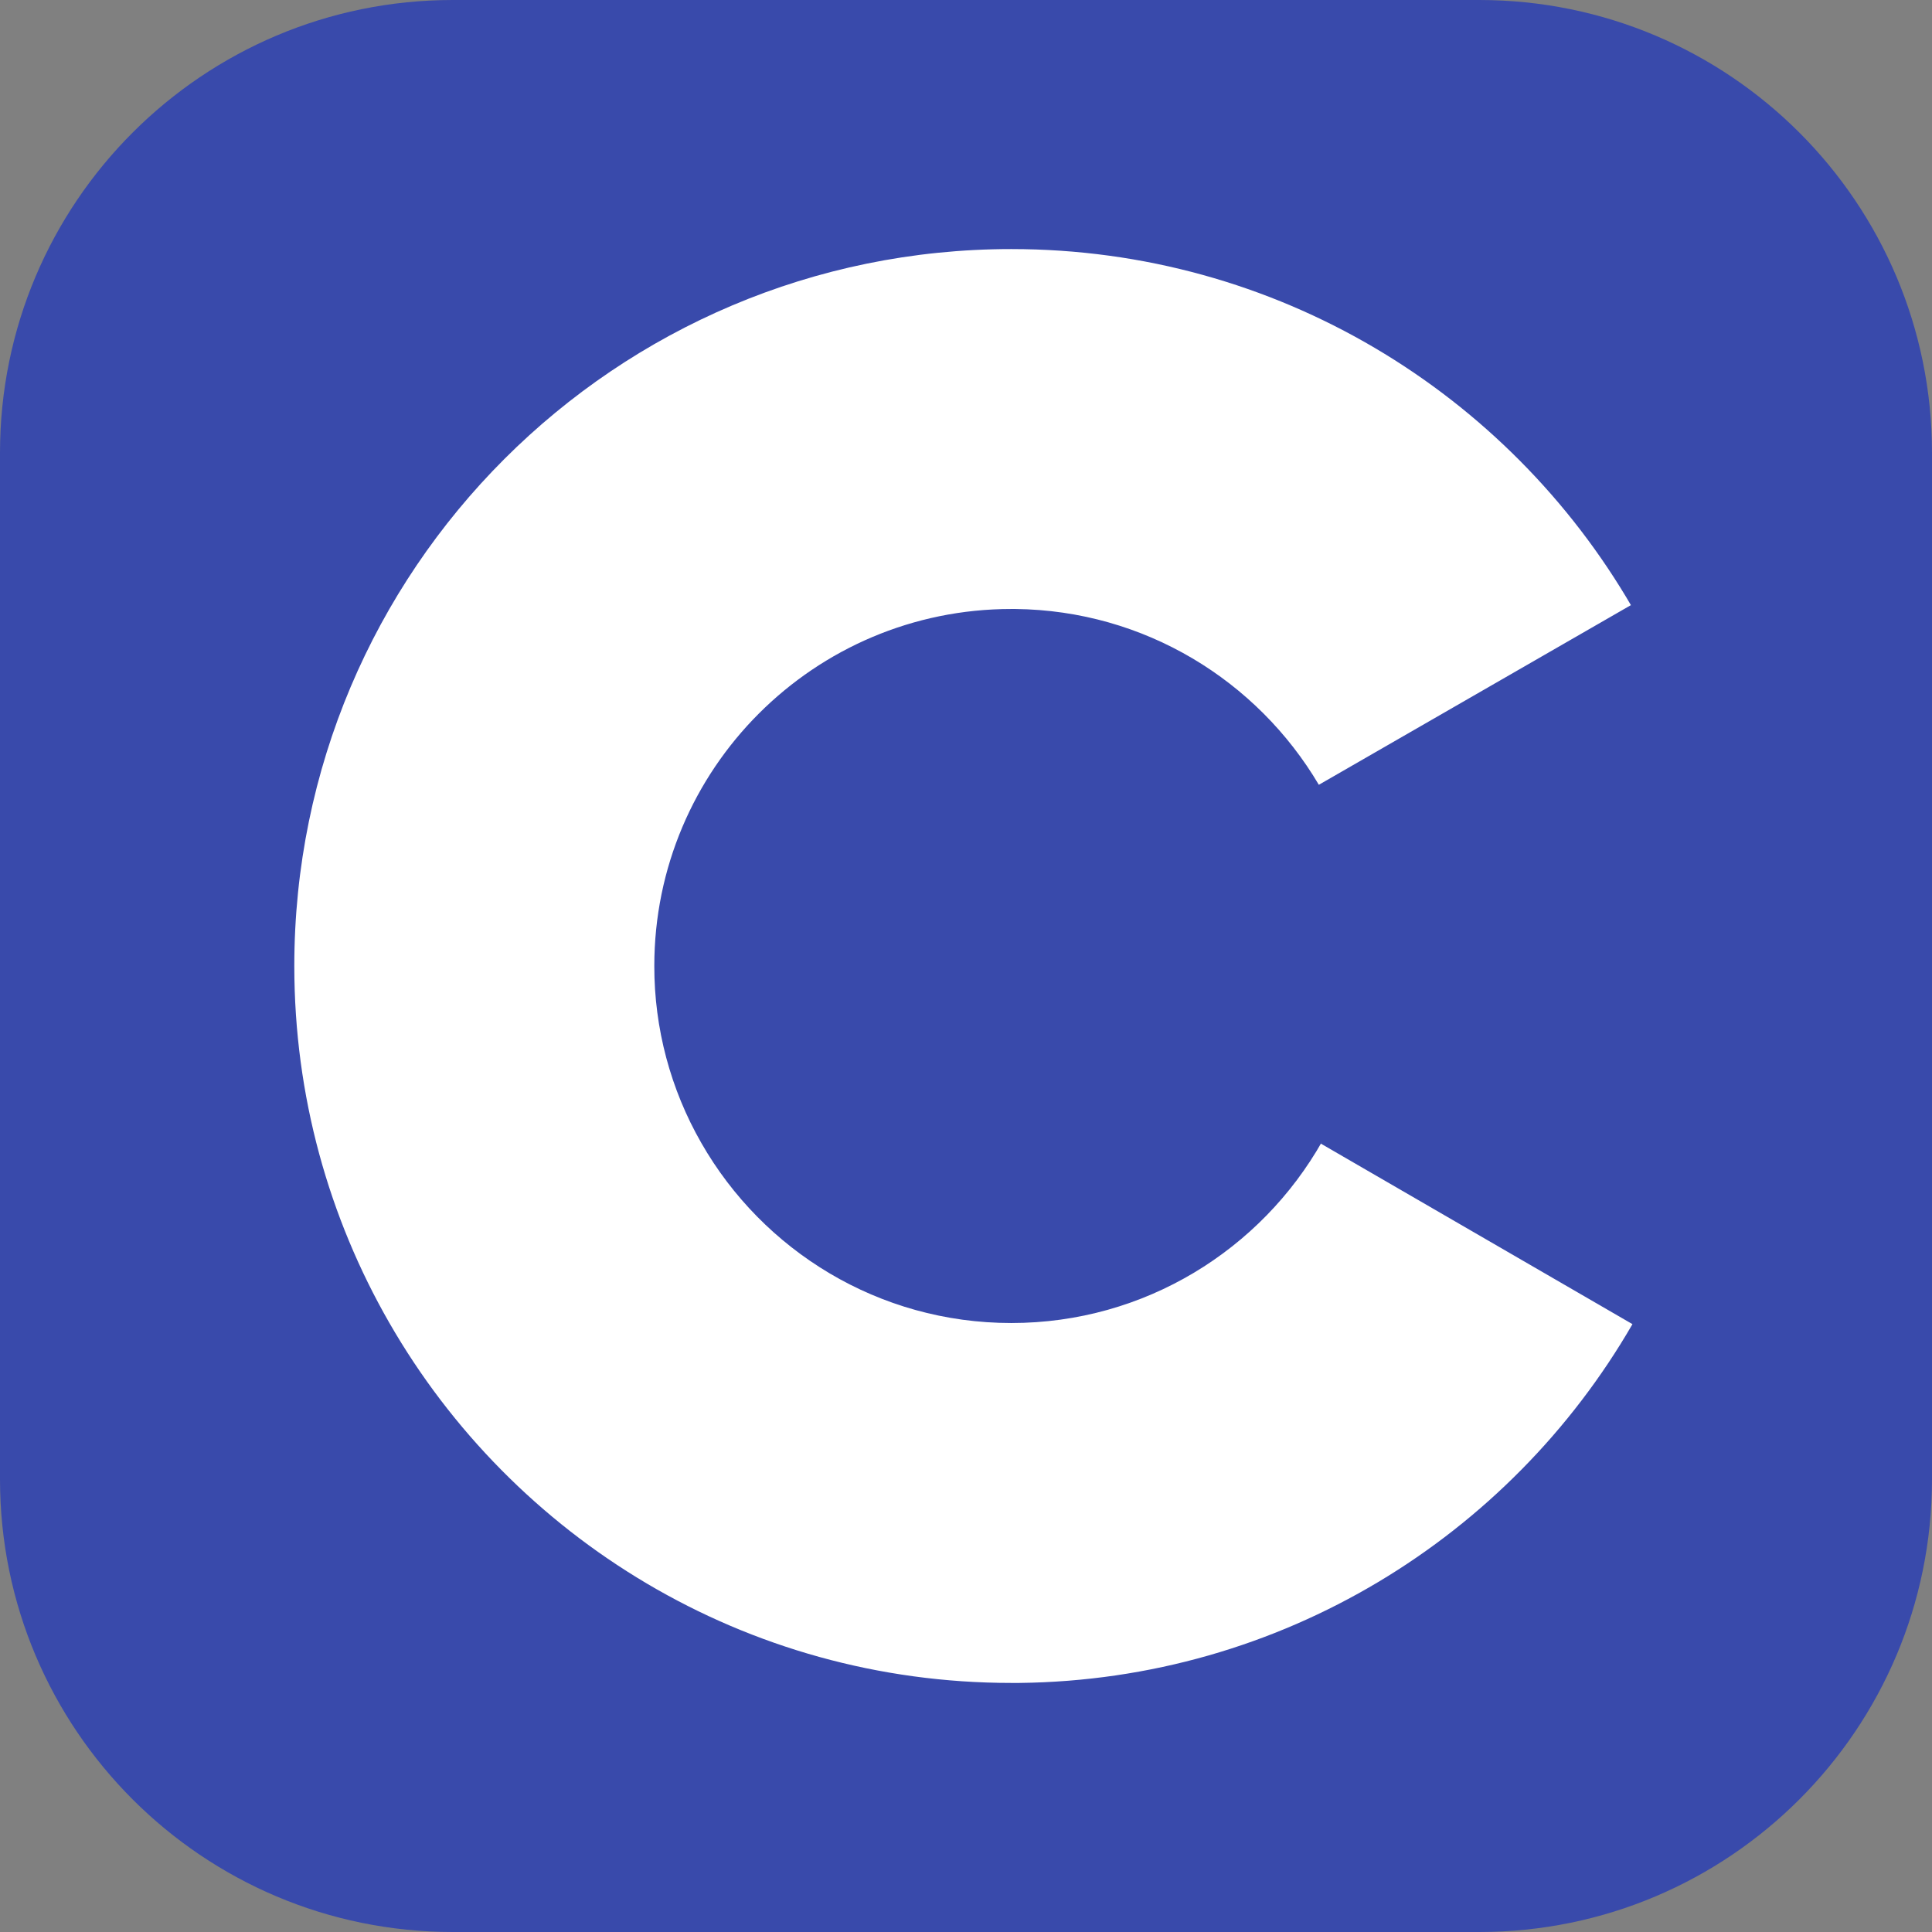 <svg width="24" height="24" viewBox="0 0 24 24" fill="none" xmlns="http://www.w3.org/2000/svg">
<rect x="0" y="0" width="24" height="24" fill="#808080" stroke="none"/>
<g id="skill-icons:c" clip-path="url(#clip0_415_43)">
<g id="Group">
<path id="Vector" d="M18.375 0H5.625C2.518 0 0 2.518 0 5.625V18.375C0 21.482 2.518 24 5.625 24H18.375C21.482 24 24 21.482 24 18.375V5.625C24 2.518 21.482 0 18.375 0Z" fill="#394AAB"/>
<path id="Vector_2" d="M12.563 3.094C15.857 3.094 18.734 4.883 20.275 7.543L20.26 7.517L16.383 9.749C15.619 8.456 14.219 7.583 12.613 7.565L12.563 7.565C10.113 7.565 8.128 9.551 8.128 12C8.127 12.772 8.329 13.531 8.713 14.2C9.477 15.535 10.914 16.435 12.563 16.435C14.221 16.435 15.666 15.523 16.427 14.175L16.409 14.207L20.279 16.449C18.755 19.086 15.918 20.87 12.662 20.906L12.563 20.906C9.257 20.906 6.373 19.106 4.836 16.432C4.086 15.127 3.656 13.614 3.656 12C3.656 7.081 7.644 3.094 12.563 3.094Z" fill="white"/>
</g>
</g>
<defs>
<clipPath id="clip0_415_43">
<rect width="24" height="24" fill="white"/>
</clipPath>
</defs>
</svg>
